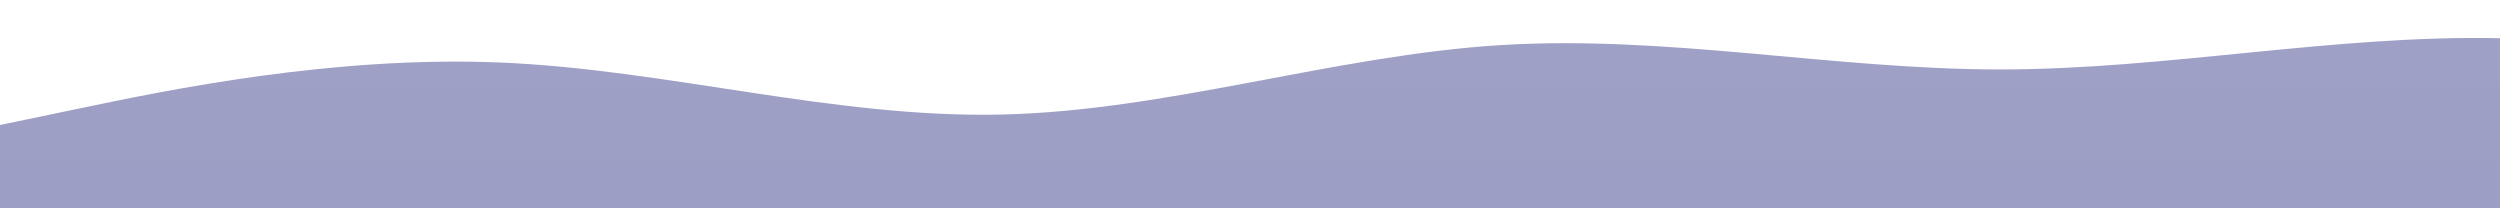 <?xml version="1.0" standalone="no"?>
<svg xmlns:xlink="http://www.w3.org/1999/xlink" id="wave" style="transform:rotate(180deg); transition: 0.3s" viewBox="0 0 1440 120" version="1.1" xmlns="http://www.w3.org/2000/svg"><defs><linearGradient id="sw-gradient-0" x1="0" x2="0" y1="1" y2="0"><stop stop-color="rgba(69, 72, 145, 0.53)" offset="0%"/><stop stop-color="rgba(69, 72, 145, 0.52)" offset="100%"/></linearGradient></defs><path style="transform:translate(0, 0px); opacity:1" fill="url(#sw-gradient-0)" d="M0,72L48,62C96,52,192,32,288,36C384,40,480,68,576,66C672,64,768,32,864,26C960,20,1056,40,1152,40C1248,40,1344,20,1440,22C1536,24,1632,48,1728,64C1824,80,1920,88,2016,90C2112,92,2208,88,2304,76C2400,64,2496,44,2592,38C2688,32,2784,40,2880,40C2976,40,3072,32,3168,40C3264,48,3360,72,3456,78C3552,84,3648,72,3744,58C3840,44,3936,28,4032,20C4128,12,4224,12,4320,16C4416,20,4512,28,4608,44C4704,60,4800,84,4896,92C4992,100,5088,92,5184,78C5280,64,5376,44,5472,46C5568,48,5664,72,5760,82C5856,92,5952,88,6048,78C6144,68,6240,52,6336,42C6432,32,6528,28,6624,38C6720,48,6816,72,6864,84L6912,96L6912,120L6864,120C6816,120,6720,120,6624,120C6528,120,6432,120,6336,120C6240,120,6144,120,6048,120C5952,120,5856,120,5760,120C5664,120,5568,120,5472,120C5376,120,5280,120,5184,120C5088,120,4992,120,4896,120C4800,120,4704,120,4608,120C4512,120,4416,120,4320,120C4224,120,4128,120,4032,120C3936,120,3840,120,3744,120C3648,120,3552,120,3456,120C3360,120,3264,120,3168,120C3072,120,2976,120,2880,120C2784,120,2688,120,2592,120C2496,120,2400,120,2304,120C2208,120,2112,120,2016,120C1920,120,1824,120,1728,120C1632,120,1536,120,1440,120C1344,120,1248,120,1152,120C1056,120,960,120,864,120C768,120,672,120,576,120C480,120,384,120,288,120C192,120,96,120,48,120L0,120Z"/></svg>